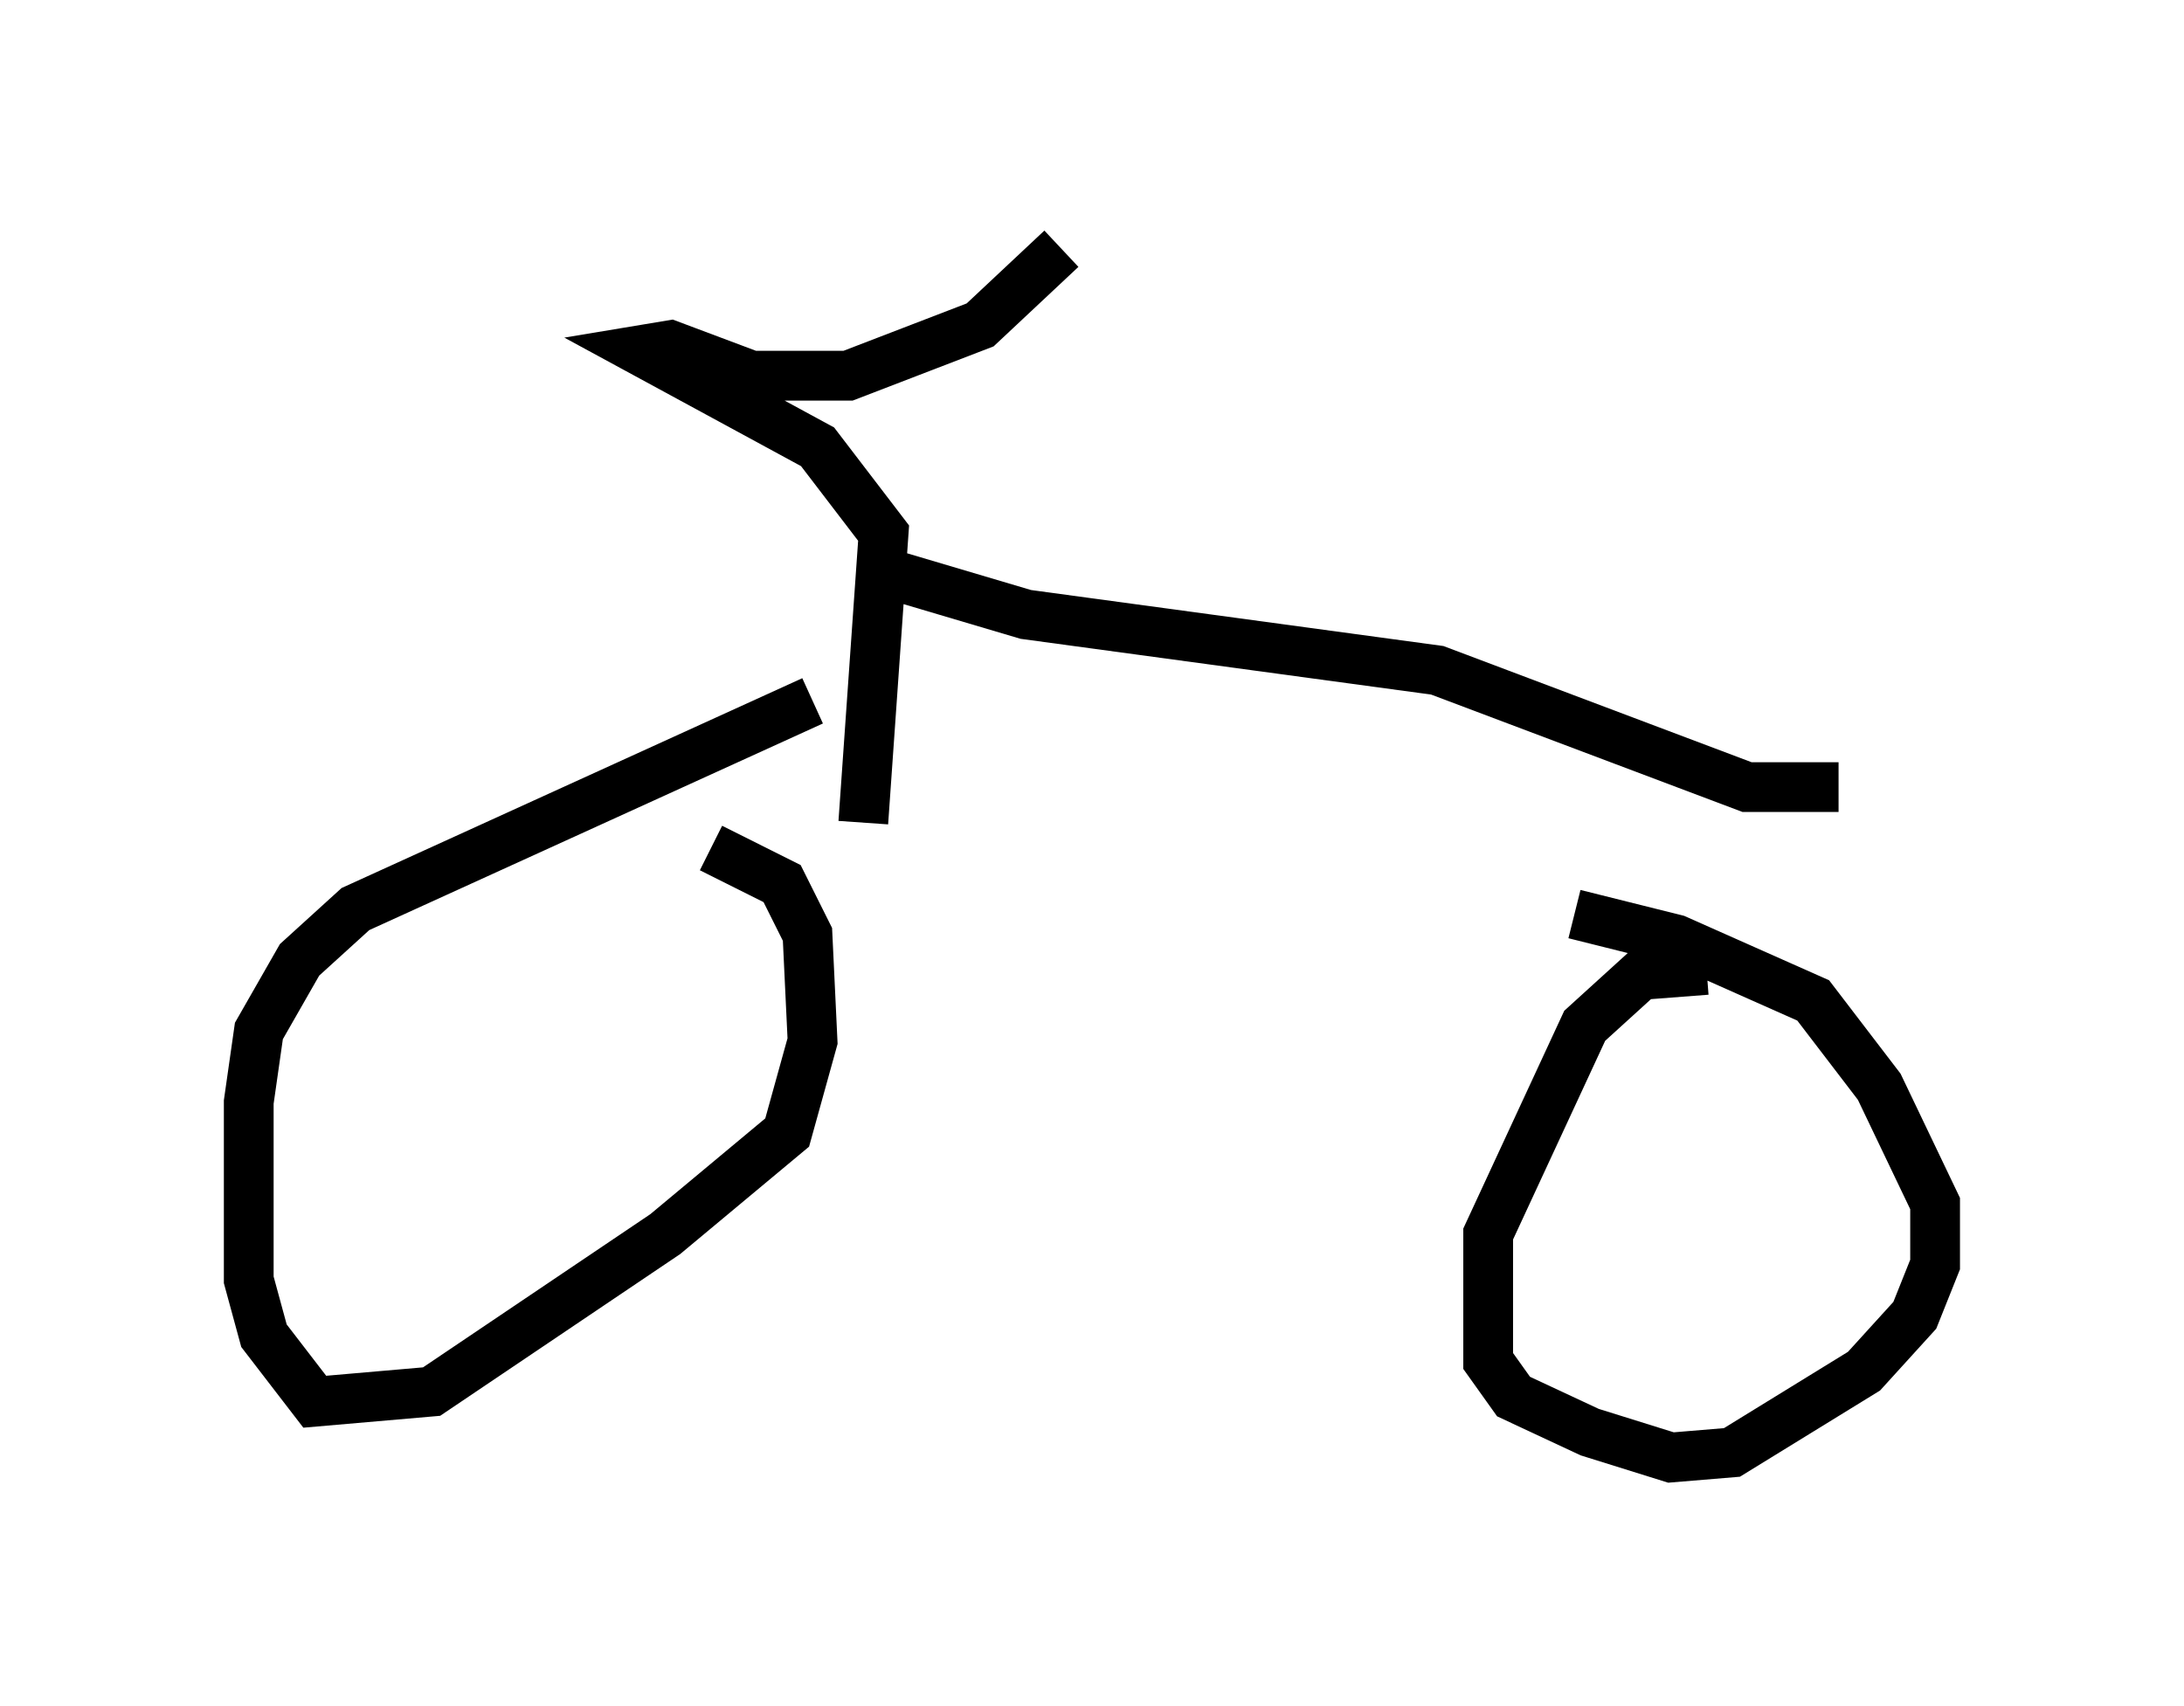 <?xml version="1.0" encoding="utf-8" ?>
<svg baseProfile="full" height="34.296" version="1.1" width="43.892" xmlns="http://www.w3.org/2000/svg" xmlns:ev="http://www.w3.org/2001/xml-events" xmlns:xlink="http://www.w3.org/1999/xlink"><defs /><rect fill="white" height="34.296" width="43.892" x="0" y="0" /><path d="M17.046, 14.086 m-0.715, 0.0 l-9.188, 4.185 -1.123, 1.021 l-0.817, 1.429 -0.204, 1.429 l0.0, 3.573 0.306, 1.123 l1.021, 1.327 2.348, -0.204 l4.696, -3.165 2.45, -2.042 l0.51, -1.838 -0.102, -2.144 l-0.51, -1.021 -1.429, -0.715 m20.009, 2.45 l-1.327, 0.102 -1.123, 1.021 l-1.94, 4.185 0.0, 2.552 l0.51, 0.715 1.531, 0.715 l1.633, 0.51 1.225, -0.102 l2.654, -1.633 1.021, -1.123 l0.408, -1.021 0.0, -1.225 l-1.123, -2.348 -1.327, -1.735 l-2.756, -1.225 -2.042, -0.51 m-14.292, -1.838 l0.408, -5.819 -1.327, -1.735 l-3.573, -1.94 0.613, -0.102 l1.633, 0.613 1.94, 0.0 l2.654, -1.021 1.633, -1.531 m-3.471, 6.533 l2.756, 0.817 8.269, 1.123 l6.227, 2.348 1.838, 0.0 " fill="none" stroke="black" stroke-width="1" /></svg>